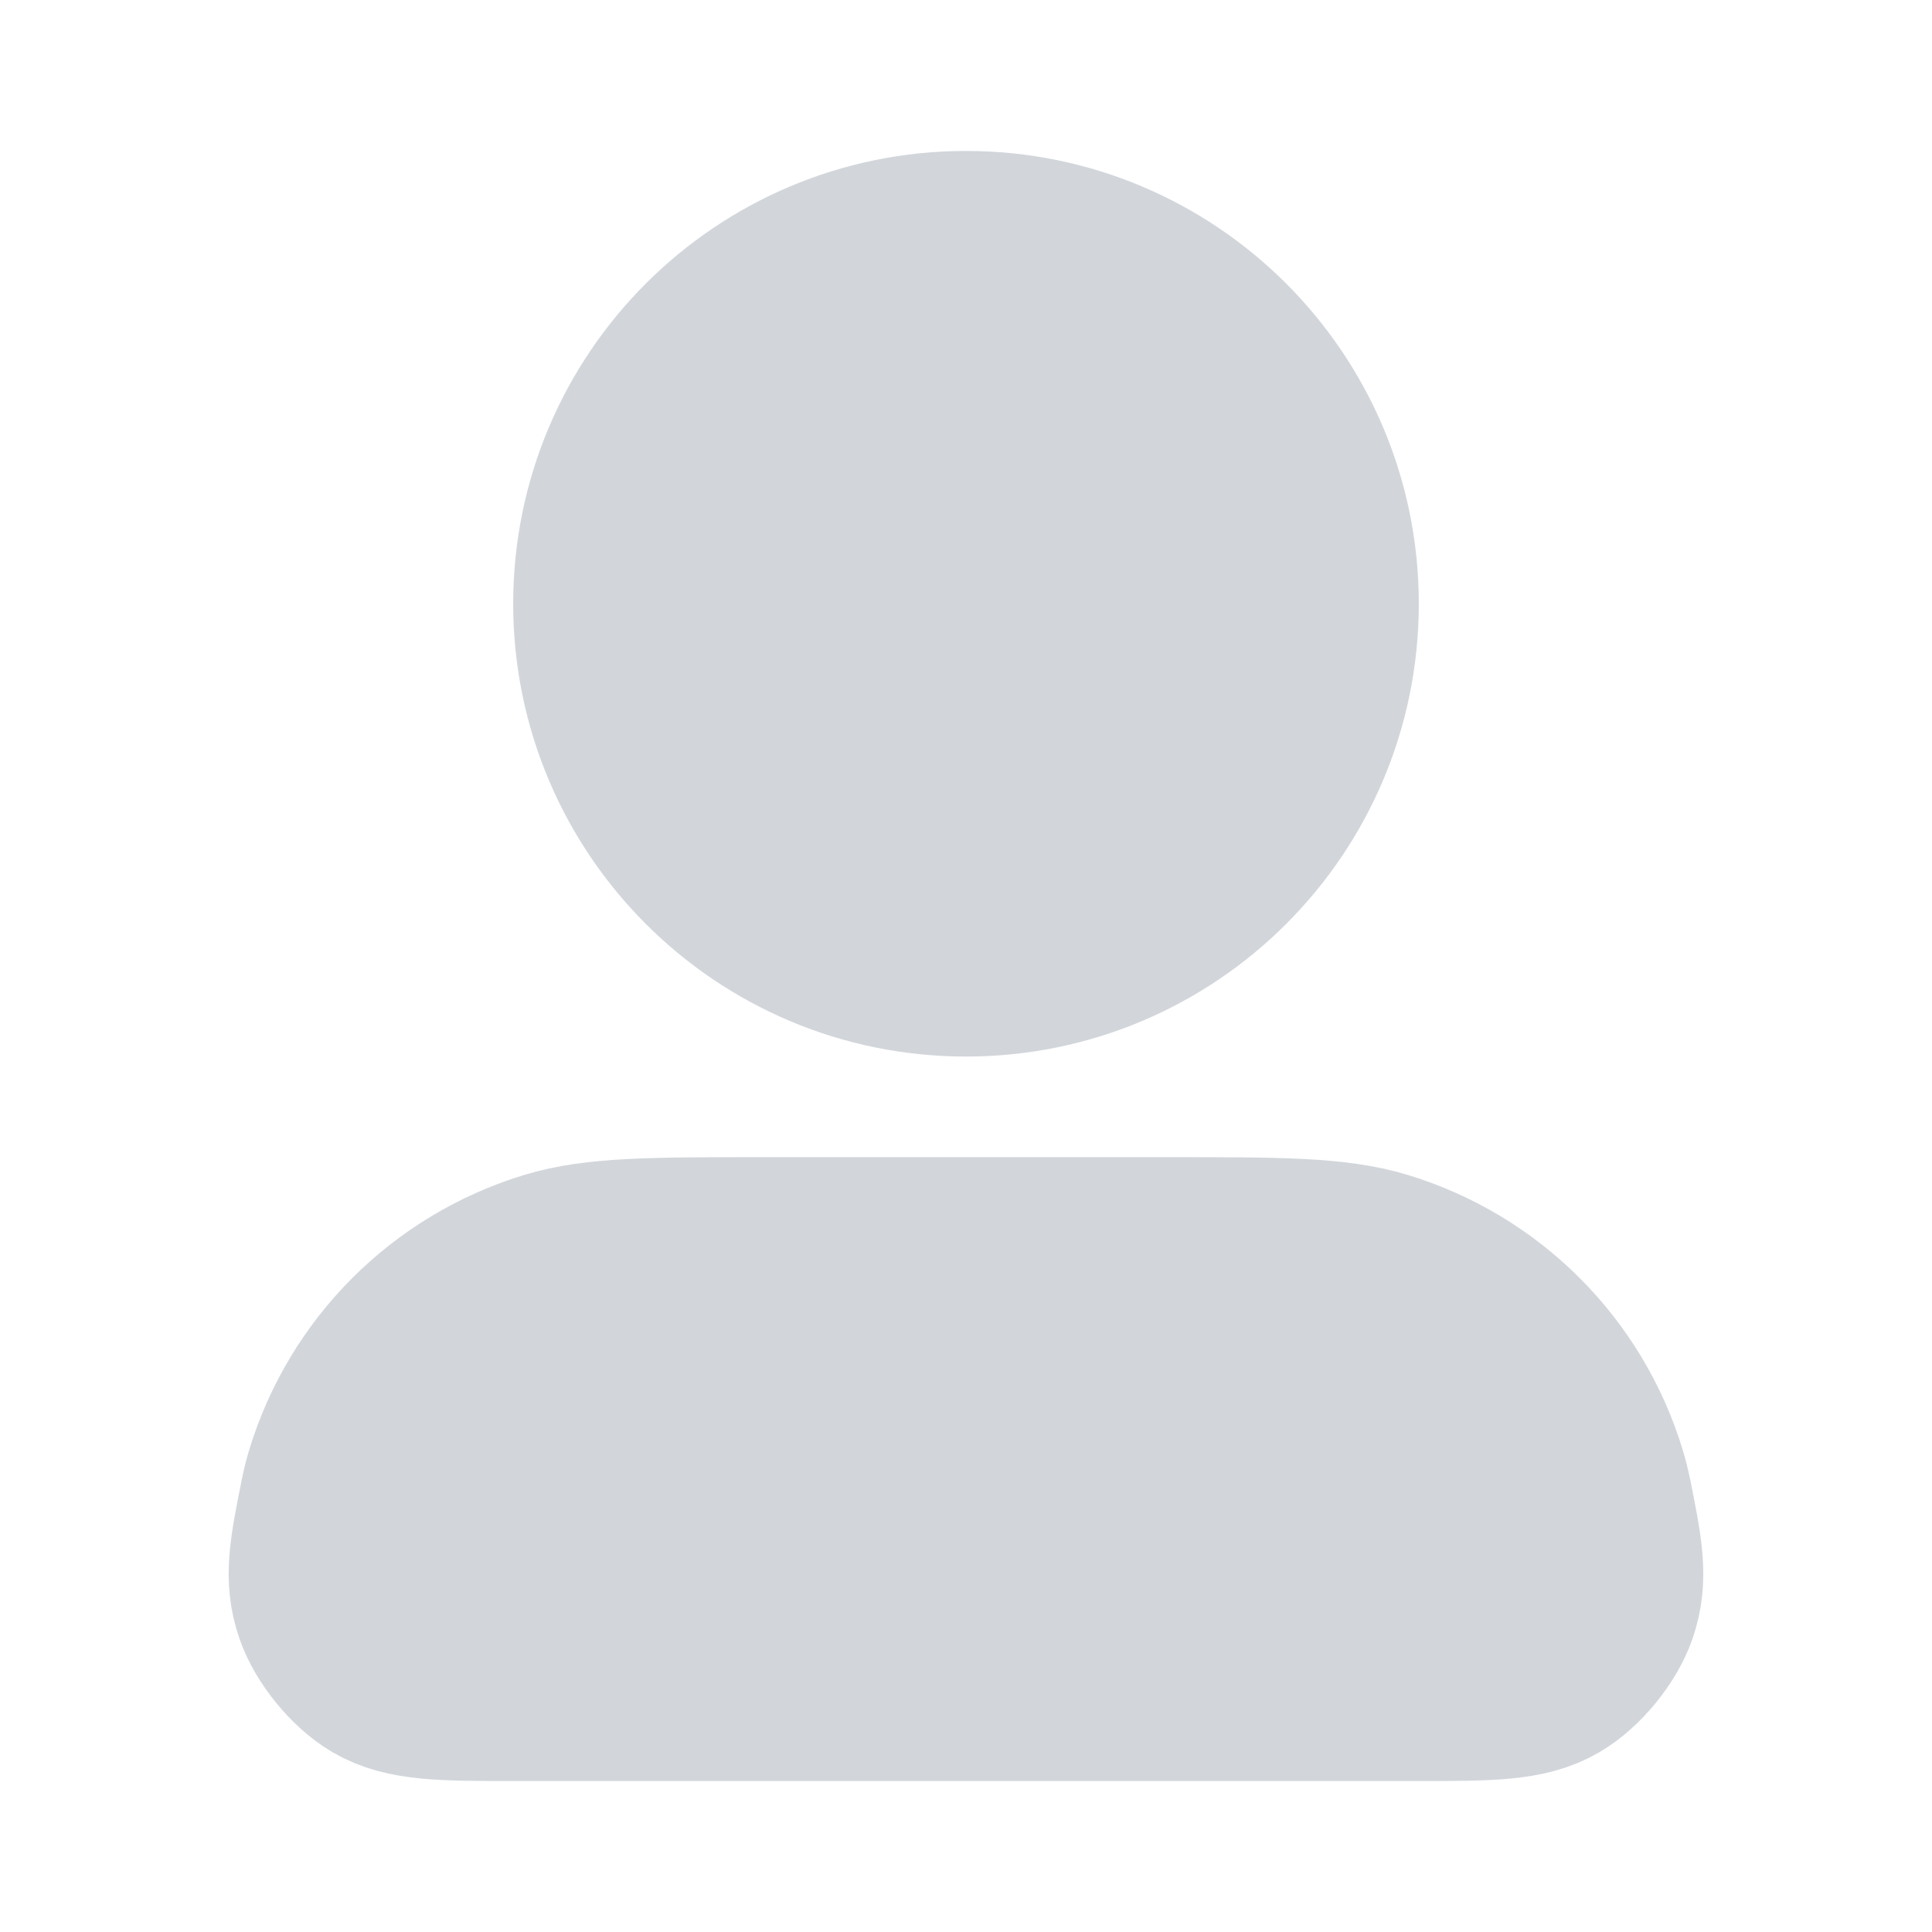 <svg width="16" height="16" viewBox="0 0 16 16" fill="none" xmlns="http://www.w3.org/2000/svg">
<path d="M8 8C9.657 8 11 6.657 11 5C11 3.343 9.657 2 8 2C6.343 2 5 3.343 5 5C5 6.657 6.343 8 8 8Z" fill="#D2D6DB" stroke="#D2D6DB" stroke-width="1.5" stroke-linecap="round" stroke-linejoin="round"/>
<path d="M9.666 10.333H6.333C5.403 10.333 4.938 10.333 4.559 10.448C3.707 10.707 3.04 11.374 2.781 12.226C2.764 12.283 2.749 12.342 2.737 12.404C2.648 12.848 2.603 13.07 2.692 13.326C2.761 13.526 2.949 13.756 3.131 13.863C3.365 14 3.666 14 4.266 14H11.733C12.334 14 12.634 14 12.868 13.863C13.051 13.756 13.239 13.526 13.308 13.326C13.396 13.07 13.352 12.848 13.263 12.404C13.25 12.342 13.236 12.283 13.218 12.226C12.96 11.374 12.293 10.707 11.441 10.448C11.062 10.333 10.597 10.333 9.666 10.333Z" fill="#D2D6DB" stroke="#D2D6DB" stroke-width="1.5" stroke-linecap="round" stroke-linejoin="round"/>
</svg>
